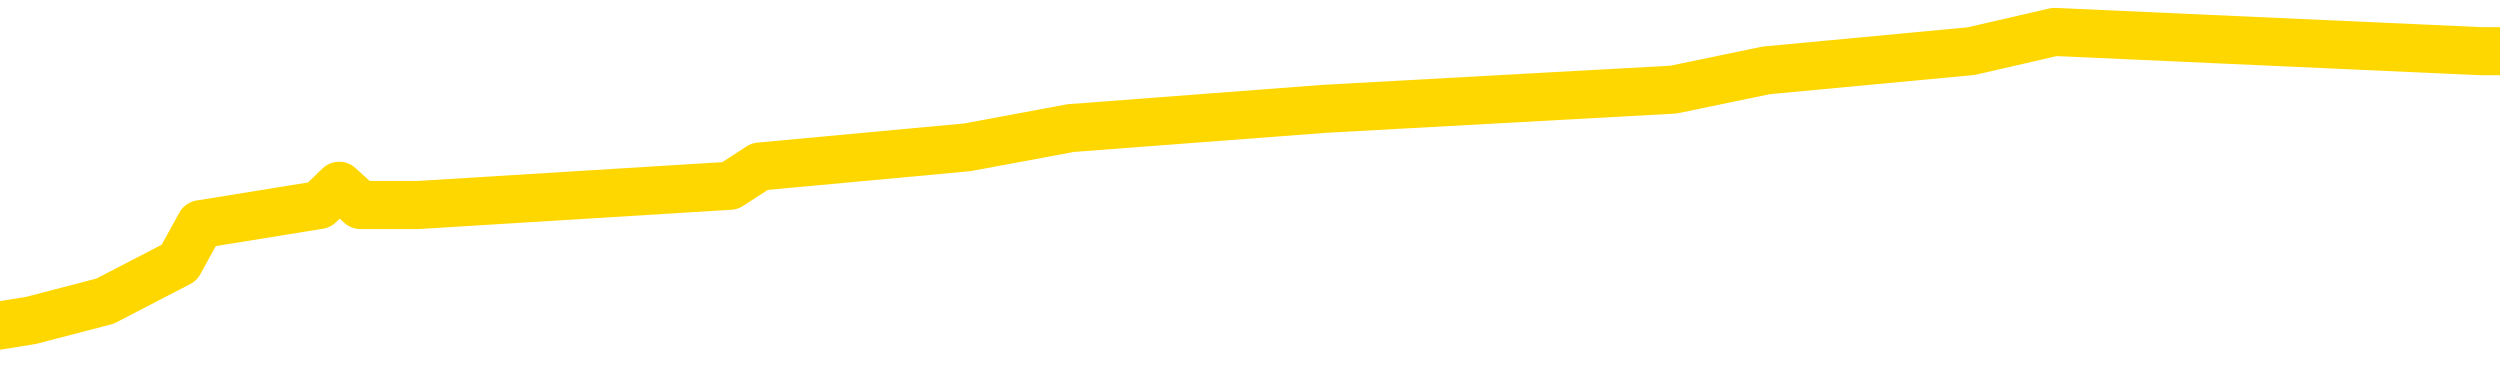 <svg xmlns="http://www.w3.org/2000/svg" version="1.1" viewBox="0 0 6500 1000">
	<path fill="none" stroke="gold" stroke-width="125" stroke-linecap="round" stroke-linejoin="round" d="M0 69102  L-366977 69102 L-366793 69052 L-366303 68951 L-366009 68901 L-365698 68801 L-365464 68751 L-365410 68651 L-365351 68551 L-365198 68501 L-365157 68401 L-365025 68351 L-364732 68301 L-364191 68301 L-363581 68251 L-363533 68251 L-362893 68201 L-362860 68201 L-362334 68201 L-362202 68151 L-361811 68051 L-361483 67950 L-361366 67850 L-361155 67750 L-360438 67750 L-359868 67700 L-359761 67700 L-359586 67650 L-359365 67550 L-358963 67500 L-358938 67400 L-358010 67300 L-357922 67200 L-357840 67100 L-357770 67000 L-357473 66949 L-357321 66849 L-355430 66899 L-355330 66899 L-355067 66899 L-354774 66949 L-354632 66849 L-354384 66849 L-354348 66799 L-354189 66749 L-353726 66649 L-353473 66599 L-353261 66499 L-353009 66449 L-352661 66399 L-351733 66299 L-351640 66199 L-351229 66149 L-350058 66049 L-348869 65998 L-348777 65898 L-348749 65798 L-348483 65698 L-348184 65598 L-348055 65498 L-348018 65398 L-347203 65398 L-346819 65448 L-345759 65498 L-345698 65498 L-345432 66499 L-344961 67450 L-344769 68401 L-344505 69352 L-344168 69302 L-344033 69252 L-343577 69202 L-342834 69152 L-342816 69102 L-342651 69002 L-342583 69002 L-342067 68951 L-341038 68951 L-340842 68901 L-340354 68851 L-339992 68801 L-339583 68801 L-339197 68851 L-337494 68851 L-337396 68851 L-337324 68851 L-337262 68851 L-337078 68801 L-336742 68801 L-336101 68751 L-336024 68701 L-335963 68701 L-335776 68651 L-335697 68651 L-335520 68601 L-335500 68551 L-335270 68551 L-334883 68501 L-333994 68501 L-333955 68451 L-333866 68401 L-333839 68301 L-332831 68251 L-332681 68151 L-332657 68101 L-332524 68051 L-332484 68001 L-331226 67950 L-331168 67950 L-330628 67900 L-330576 67900 L-330529 67900 L-330134 67850 L-329995 67800 L-329795 67750 L-329648 67750 L-329483 67750 L-329207 67800 L-328848 67800 L-328296 67750 L-327651 67700 L-327392 67600 L-327238 67550 L-326837 67500 L-326797 67450 L-326676 67400 L-326615 67450 L-326601 67450 L-326507 67450 L-326214 67400 L-326062 67200 L-325732 67100 L-325654 67000 L-325578 66949 L-325352 66799 L-325285 66699 L-325057 66599 L-325005 66499 L-324840 66449 L-323834 66399 L-323651 66349 L-323100 66299 L-322707 66199 L-322310 66149 L-321460 66049 L-321381 65998 L-320802 65948 L-320361 65948 L-320120 65898 L-319963 65898 L-319562 65798 L-319541 65798 L-319097 65748 L-318691 65698 L-318555 65598 L-318380 65498 L-318244 65398 L-317993 65298 L-316994 65248 L-316911 65198 L-316776 65148 L-316737 65098 L-315847 65048 L-315632 64997 L-315189 64947 L-315071 64897 L-315014 64847 L-314338 64847 L-314238 64797 L-314209 64797 L-312867 64747 L-312461 64697 L-312422 64647 L-311494 64597 L-311395 64547 L-311262 64497 L-310858 64447 L-310832 64397 L-310739 64347 L-310523 64297 L-310112 64197 L-308958 64097 L-308666 63996 L-308638 63896 L-308030 63846 L-307780 63746 L-307760 63696 L-306830 63646 L-306779 63546 L-306657 63496 L-306639 63396 L-306483 63346 L-306308 63246 L-306172 63196 L-306115 63146 L-306007 63096 L-305922 63046 L-305689 62995 L-305614 62945 L-305305 62895 L-305187 62845 L-305018 62795 L-304926 62745 L-304824 62745 L-304801 62695 L-304723 62695 L-304625 62595 L-304259 62545 L-304154 62495 L-303651 62445 L-303199 62395 L-303160 62345 L-303137 62295 L-303096 62245 L-302967 62195 L-302866 62145 L-302425 62095 L-302142 62045 L-301550 61994 L-301420 61944 L-301145 61844 L-300993 61794 L-300839 61744 L-300754 61644 L-300676 61594 L-300491 61544 L-300440 61544 L-300412 61494 L-300333 61444 L-300310 61394 L-300026 61294 L-299423 61194 L-298427 61144 L-298129 61094 L-297395 61044 L-297151 60993 L-297061 60943 L-296484 60893 L-295785 60843 L-295033 60793 L-294714 60743 L-294332 60643 L-294254 60593 L-293620 60543 L-293435 60493 L-293347 60493 L-293217 60493 L-292904 60443 L-292855 60393 L-292713 60343 L-292691 60293 L-291724 60243 L-291178 60193 L-290700 60193 L-290639 60193 L-290315 60193 L-290294 60143 L-290231 60143 L-290021 60093 L-289944 60043 L-289890 59992 L-289867 59942 L-289828 59892 L-289812 59842 L-289055 59792 L-289039 59742 L-288239 59692 L-288087 59642 L-287181 59592 L-286675 59542 L-286446 59442 L-286405 59442 L-286289 59392 L-286113 59342 L-285359 59392 L-285224 59342 L-285060 59292 L-284742 59242 L-284565 59142 L-283544 59042 L-283520 58941 L-283269 58891 L-283056 58791 L-282422 58741 L-282184 58641 L-282151 58541 L-281973 58441 L-281893 58341 L-281803 58291 L-281739 58191 L-281299 58091 L-281275 58041 L-280734 57990 L-280479 57940 L-279984 57890 L-279107 57840 L-279070 57790 L-279017 57740 L-278976 57690 L-278859 57640 L-278582 57590 L-278375 57490 L-278178 57390 L-278155 57290 L-278104 57190 L-278065 57140 L-277987 57090 L-277390 56989 L-277330 56939 L-277226 56889 L-277072 56839 L-276440 56789 L-275759 56739 L-275456 56639 L-275110 56589 L-274912 56539 L-274864 56439 L-274543 56389 L-273916 56339 L-273769 56289 L-273733 56239 L-273675 56189 L-273598 56089 L-273357 56089 L-273269 56039 L-273175 55988 L-272881 55938 L-272747 55888 L-272687 55838 L-272650 55738 L-272377 55738 L-271371 55688 L-271196 55638 L-271145 55638 L-270853 55588 L-270660 55488 L-270327 55438 L-269820 55388 L-269258 55288 L-269244 55188 L-269227 55138 L-269127 55038 L-269012 54937 L-268973 54837 L-268935 54787 L-268870 54787 L-268841 54737 L-268702 54787 L-268410 54787 L-268360 54787 L-268254 54787 L-267990 54737 L-267525 54687 L-267380 54687 L-267326 54587 L-267269 54537 L-267078 54487 L-266713 54437 L-266498 54437 L-266303 54437 L-266245 54437 L-266186 54337 L-266033 54287 L-265763 54237 L-265333 54487 L-265318 54487 L-265241 54437 L-265176 54387 L-265047 54037 L-265023 53986 L-264739 53936 L-264692 53886 L-264637 53836 L-264175 53786 L-264136 53786 L-264095 53736 L-263905 53686 L-263424 53636 L-262937 53586 L-262921 53536 L-262883 53486 L-262626 53436 L-262549 53336 L-262319 53286 L-262303 53186 L-262009 53086 L-261566 53036 L-261120 52985 L-260615 52935 L-260461 52885 L-260175 52835 L-260135 52735 L-259803 52685 L-259581 52635 L-259064 52535 L-258989 52485 L-258741 52385 L-258546 52285 L-258487 52235 L-257710 52185 L-257636 52185 L-257405 52135 L-257389 52135 L-257327 52085 L-257131 52035 L-256667 52035 L-256644 51984 L-256514 51984 L-255213 51984 L-255197 51984 L-255120 51934 L-255026 51934 L-254809 51934 L-254657 51884 L-254478 51934 L-254424 51984 L-254137 52035 L-254098 52035 L-253728 52035 L-253288 52035 L-253105 52035 L-252784 51984 L-252489 51984 L-252043 51884 L-251971 51834 L-251509 51734 L-251071 51684 L-250889 51634 L-249435 51534 L-249303 51484 L-248846 51384 L-248619 51334 L-248233 51234 L-247716 51134 L-246762 51034 L-245968 50933 L-245294 50883 L-244868 50783 L-244557 50733 L-244327 50583 L-243644 50433 L-243631 50283 L-243421 50083 L-243399 50033 L-243225 49932 L-242274 49882 L-242006 49782 L-241191 49732 L-240881 49632 L-240843 49582 L-240786 49482 L-240169 49432 L-239531 49332 L-237905 49282 L-237231 49232 L-236589 49232 L-236511 49232 L-236455 49232 L-236419 49232 L-236391 49182 L-236279 49082 L-236261 49032 L-236238 48981 L-236085 48931 L-236031 48831 L-235954 48781 L-235834 48731 L-235737 48681 L-235619 48631 L-235350 48531 L-235080 48481 L-235063 48381 L-234863 48331 L-234716 48231 L-234489 48181 L-234355 48131 L-234046 48081 L-233986 48031 L-233633 47930 L-233284 47880 L-233184 47830 L-233119 47730 L-233059 47680 L-232675 47580 L-232294 47530 L-232190 47480 L-231930 47430 L-231658 47330 L-231499 47280 L-231467 47230 L-231405 47180 L-231263 47130 L-231080 47080 L-231035 47030 L-230747 47030 L-230731 46979 L-230498 46979 L-230437 46929 L-230399 46929 L-229819 46879 L-229685 46829 L-229662 46629 L-229643 46279 L-229626 45878 L-229610 45478 L-229586 45078 L-229569 44777 L-229548 44427 L-229531 44077 L-229508 43876 L-229491 43676 L-229470 43526 L-229453 43426 L-229404 43276 L-229332 43126 L-229297 42875 L-229273 42675 L-229238 42475 L-229196 42275 L-229159 42175 L-229144 41974 L-229119 41824 L-229082 41724 L-229065 41574 L-229042 41474 L-229025 41374 L-229006 41274 L-228990 41174 L-228961 41024 L-228935 40873 L-228889 40823 L-228873 40723 L-228831 40673 L-228783 40573 L-228712 40473 L-228697 40373 L-228681 40273 L-228619 40223 L-228580 40173 L-228540 40123 L-228374 40073 L-228309 40023 L-228293 39972 L-228249 39872 L-228191 39822 L-227978 39772 L-227945 39722 L-227902 39672 L-227824 39622 L-227287 39572 L-227209 39522 L-227104 39422 L-227016 39372 L-226839 39322 L-226489 39272 L-226333 39222 L-225895 39172 L-225738 39122 L-225609 39072 L-224905 38971 L-224704 38921 L-223743 38821 L-223261 38771 L-223162 38771 L-223069 38721 L-222824 38671 L-222751 38621 L-222308 38521 L-222212 38471 L-222197 38421 L-222181 38371 L-222156 38321 L-221690 38271 L-221473 38221 L-221334 38171 L-221040 38121 L-220952 38071 L-220910 38021 L-220880 37970 L-220708 37920 L-220649 37870 L-220573 37820 L-220492 37770 L-220422 37770 L-220113 37720 L-220028 37670 L-219814 37620 L-219779 37570 L-219096 37520 L-218997 37470 L-218792 37420 L-218745 37370 L-218467 37320 L-218405 37270 L-218388 37170 L-218310 37120 L-218002 37020 L-217977 36969 L-217923 36869 L-217900 36819 L-217778 36769 L-217642 36669 L-217398 36619 L-217272 36619 L-216626 36569 L-216610 36569 L-216585 36569 L-216405 36469 L-216328 36419 L-216237 36369 L-215809 36319 L-215393 36269 L-215000 36169 L-214921 36119 L-214902 36069 L-214539 36019 L-214303 35968 L-214075 35918 L-213761 35868 L-213683 35818 L-213603 35718 L-213425 35618 L-213409 35568 L-213144 35468 L-213064 35418 L-212833 35368 L-212607 35318 L-212292 35318 L-212116 35268 L-211755 35268 L-211364 35218 L-211294 35118 L-211230 35068 L-211090 34967 L-211038 34917 L-210937 34817 L-210435 34767 L-210238 34717 L-209991 34667 L-209805 34617 L-209506 34567 L-209430 34517 L-209264 34417 L-208379 34367 L-208351 34267 L-208228 34167 L-207649 34117 L-207571 34067 L-206858 34067 L-206546 34067 L-206333 34067 L-206316 34067 L-205929 34067 L-205404 33966 L-204958 33916 L-204629 33866 L-204476 33816 L-204150 33816 L-203972 33766 L-203890 33766 L-203684 33666 L-203508 33616 L-202579 33566 L-201690 33516 L-201651 33466 L-201423 33466 L-201044 33416 L-200256 33366 L-200022 33316 L-199946 33266 L-199589 33216 L-199017 33116 L-198750 33066 L-198363 33016 L-198260 33016 L-198090 33016 L-197471 33016 L-197260 33016 L-196952 33016 L-196899 32965 L-196772 32915 L-196718 32865 L-196599 32815 L-196263 32715 L-195304 32665 L-195172 32565 L-194971 32515 L-194339 32465 L-194028 32415 L-193614 32365 L-193587 32315 L-193441 32265 L-193021 32215 L-191689 32215 L-191642 32165 L-191513 32065 L-191496 32015 L-190918 31914 L-190713 31864 L-190683 31814 L-190642 31764 L-190585 31714 L-190547 31664 L-190469 31614 L-190326 31564 L-189872 31514 L-189754 31464 L-189468 31414 L-189096 31364 L-188999 31314 L-188673 31264 L-188318 31214 L-188148 31164 L-188101 31114 L-187992 31064 L-187903 31014 L-187875 30963 L-187799 30863 L-187495 30813 L-187461 30713 L-187390 30663 L-187022 30613 L-186686 30563 L-186605 30563 L-186386 30513 L-186214 30463 L-186187 30413 L-185689 30363 L-185140 30263 L-184260 30213 L-184161 30113 L-184085 30063 L-183810 30013 L-183563 29912 L-183489 29862 L-183427 29762 L-183308 29712 L-183266 29662 L-183156 29612 L-183079 29512 L-182378 29462 L-182133 29412 L-182093 29362 L-181937 29312 L-181338 29312 L-181111 29312 L-181019 29312 L-180543 29312 L-179946 29212 L-179426 29162 L-179405 29112 L-179260 29062 L-178940 29062 L-178398 29062 L-178166 29062 L-177996 29062 L-177509 29012 L-177282 28961 L-177197 28911 L-176850 28861 L-176524 28861 L-176001 28811 L-175674 28761 L-175074 28711 L-174876 28611 L-174824 28561 L-174783 28511 L-174502 28461 L-173818 28361 L-173508 28311 L-173483 28211 L-173291 28161 L-173069 28111 L-172983 28061 L-172319 27960 L-172295 27910 L-172073 27810 L-171743 27760 L-171391 27660 L-171186 27610 L-170954 27510 L-170696 27460 L-170506 27360 L-170459 27310 L-170232 27260 L-170197 27210 L-170041 27160 L-169826 27110 L-169653 27060 L-169562 27010 L-169285 26959 L-169041 26909 L-168726 26859 L-168299 26859 L-168262 26859 L-167779 26859 L-167545 26859 L-167333 26809 L-167107 26759 L-166558 26759 L-166310 26709 L-165476 26709 L-165420 26659 L-165399 26609 L-165241 26559 L-164779 26509 L-164739 26459 L-164399 26359 L-164265 26309 L-164043 26259 L-163471 26209 L-162999 26159 L-162804 26109 L-162611 26059 L-162422 26009 L-162320 25958 L-161952 25908 L-161905 25858 L-161824 25808 L-160530 25758 L-160482 25708 L-160214 25708 L-160069 25708 L-159518 25708 L-159401 25658 L-159319 25608 L-158960 25558 L-158736 25508 L-158455 25458 L-158126 25358 L-157618 25308 L-157506 25258 L-157427 25208 L-157262 25158 L-156968 25158 L-156499 25158 L-156303 25208 L-156252 25208 L-155602 25158 L-155481 25108 L-155026 25108 L-154991 25058 L-154522 25008 L-154412 24957 L-154395 24907 L-154179 24907 L-153998 24857 L-153467 24857 L-152437 24857 L-152238 24807 L-151779 24757 L-150831 24657 L-150732 24607 L-150378 24507 L-150318 24457 L-150303 24407 L-150268 24357 L-149899 24307 L-149779 24257 L-149537 24207 L-149373 24157 L-149185 24107 L-149065 24057 L-147994 23956 L-147136 23906 L-146924 23806 L-146826 23756 L-146652 23656 L-146319 23606 L-146247 23556 L-146190 23506 L-146014 23506 L-145625 23456 L-145390 23406 L-145279 23356 L-145162 23306 L-144181 23256 L-144155 23206 L-143561 23106 L-143529 23106 L-143380 23056 L-143096 23006 L-142184 23006 L-141238 23006 L-141085 22955 L-140982 22955 L-140851 22905 L-140707 22855 L-140681 22805 L-140567 22755 L-140348 22705 L-139667 22655 L-139538 22605 L-139234 22555 L-138995 22455 L-138662 22405 L-138023 22355 L-137681 22255 L-137619 22205 L-137463 22205 L-136542 22205 L-136071 22205 L-136028 22205 L-136015 22155 L-135974 22105 L-135952 22055 L-135925 22005 L-135781 21954 L-135358 21904 L-135023 21904 L-134832 21854 L-134403 21854 L-134215 21804 L-133826 21704 L-133292 21654 L-132920 21604 L-132898 21604 L-132648 21554 L-132530 21504 L-132454 21454 L-132318 21404 L-132279 21354 L-132199 21304 L-131805 21254 L-131309 21204 L-131197 21104 L-131024 21054 L-130715 21004 L-130268 20953 L-129945 20903 L-129802 20803 L-129375 20703 L-129222 20603 L-129167 20503 L-128353 20453 L-128333 20403 L-127961 20353 L-127905 20353 L-126776 20303 L-126708 20303 L-126149 20253 L-125955 20203 L-125818 20153 L-125585 20103 L-125238 20053 L-125203 19952 L-125168 19902 L-125100 19802 L-124751 19752 L-124579 19702 L-124094 19652 L-124078 19602 L-123752 19552 L-123595 19502 L-122454 19402 L-122429 19352 L-122238 19252 L-122044 19202 L-121794 19152 L-121777 19102 L-120757 19052 L-120459 19002 L-120383 18951 L-120247 18851 L-120071 18801 L-119495 18701 L-119279 18651 L-119215 18601 L-119085 18551 L-119048 18451 L-118525 18401 L-118387 38121 L-118372 38121 L-118349 38121 L-118329 38121 L-118102 18351 L-117326 18351 L-117285 18351 L-116917 18351 L-116838 18301 L-116786 18251 L-116113 18201 L-115371 18151 L-114946 18151 L-114498 18101 L-113437 18051 L-113125 17950 L-112715 17950 L-112643 17900 L-112119 17900 L-112024 17900 L-112006 17900 L-111561 17850 L-111376 17750 L-110596 17650 L-109923 17600 L-109511 17450 L-109279 17350 L-109139 17300 L-109057 17200 L-109037 17150 L-108961 17150 L-108833 17100 L-108516 17150 L-108291 17150 L-107966 17100 L-107904 17100 L-107534 17100 L-107501 17100 L-107293 17100 L-106625 17100 L-106548 17100 L-106390 17000 L-106279 17000 L-105953 16949 L-105798 16899 L-105457 16899 L-105400 16799 L-105062 16699 L-104858 16649 L-104805 16549 L-103429 16499 L-103299 16449 L-102866 16399 L-102545 16349 L-101717 16249 L-101594 16199 L-100863 16099 L-100707 15998 L-100667 15948 L-100613 15898 L-100590 15848 L-100476 15798 L-100179 15748 L-99889 15698 L-99835 15648 L-99714 15598 L-99684 15548 L-99585 15498 L-99141 15498 L-98989 15448 L-98154 15448 L-97611 15398 L-97277 15398 L-97261 15348 L-97186 15298 L-97070 15248 L-96875 15198 L-96611 15148 L-95776 15098 L-95680 15048 L-95158 14997 L-95117 14947 L-95017 14897 L-94189 14897 L-94054 14847 L-93715 14847 L-93161 14797 L-92781 14747 L-92618 14697 L-92308 14647 L-91496 14597 L-91190 14547 L-90921 14547 L-90600 14547 L-90279 14597 L-90004 14597 L-89175 14497 L-89080 14447 L-88987 14297 L-88883 14147 L-88496 13996 L-88016 13896 L-87999 13846 L-87881 13796 L-87513 13696 L-87418 13646 L-86584 13546 L-86507 13496 L-86208 13446 L-86117 13396 L-85710 13296 L-85599 13196 L-84900 13146 L-84427 13096 L-84367 13046 L-84148 12945 L-83874 12895 L-83761 12845 L-82734 12795 L-82347 12745 L-82327 12695 L-81995 12645 L-81750 12595 L-81317 12545 L-81207 12495 L-81089 12445 L-80637 12345 L-80047 12295 L-79710 12245 L-77817 12195 L-77704 12095 L-77492 12045 L-76174 11994 L-76067 733 L-76001 -10377 L-75965 -20637 L-75903 -20637 L-75404 -9476 L-74729 1534 L-74707 11694 L-74436 11594 L-73468 11594 L-72779 11544 L-72617 11494 L-72076 11444 L-71986 11394 L-70967 11344 L-70019 11244 L-69654 11294 L-69551 11344 L-68963 11344 L-68903 11344 L-68803 11294 L-68362 11194 L-68255 11144 L-67813 11094 L-66814 10943 L-66557 10793 L-66454 10643 L-66324 10543 L-65957 10443 L-65377 10343 L-65346 10293 L-65030 10243 L-63047 10193 L-62931 10143 L-62864 10143 L-62505 10093 L-60886 10043 L-60709 10043 L-60565 10043 L-59742 10093 L-59689 10143 L-59635 10143 L-59201 10143 L-58220 10193 L-58147 10193 L-57062 10143 L-56849 10143 L-56133 10043 L-55744 9992 L-55525 9892 L-55206 9792 L-54712 9692 L-54584 9642 L-54355 9542 L-54123 9442 L-54064 9392 L-53774 9342 L-53502 9242 L-52472 9192 L-50807 9142 L-50388 9092 L-50251 9042 L-50095 9042 L-49789 8991 L-49561 8891 L-49403 8841 L-49244 8741 L-49074 8641 L-49027 8591 L-48974 8541 L-48952 8541 L-48566 8491 L-48316 8491 L-48046 8491 L-47885 8491 L-47795 8491 L-46137 8491 L-45971 8541 L-45592 8491 L-45132 8491 L-44522 8391 L-43429 8341 L-42998 8291 L-42966 8241 L-42904 8191 L-42886 8141 L-41183 8091 L-41141 8041 L-40674 7990 L-40488 7940 L-40455 7840 L-39860 7790 L-39810 7740 L-39488 7690 L-39437 7640 L-39226 7590 L-39208 7540 L-38942 7440 L-38889 7390 L-38420 7340 L-37910 7240 L-37831 7240 L-37537 7190 L-37521 7140 L-37482 7090 L-37411 7040 L-37254 6989 L-36308 6989 L-36251 6989 L-35730 6989 L-35538 6939 L-35437 6939 L-35211 6889 L-34701 6889 L-34313 8241 L-34244 8241 L-33895 8191 L-33538 8141 L-32410 6689 L-32358 6589 L-32132 6539 L-32098 6489 L-31973 6389 L-31875 6389 L-31610 6389 L-30870 6439 L-30291 6439 L-29998 6439 L-29292 6439 L-29113 6389 L-29090 6389 L-28454 6339 L-28143 6289 L-27746 6289 L-27716 6239 L-27695 6189 L-27542 6139 L-26857 6139 L-26840 6139 L-26500 6139 L-26228 6089 L-26190 6039 L-26134 5938 L-26112 5888 L-26040 5838 L-25708 5788 L-25602 5738 L-25573 5638 L-25375 5588 L-25223 5538 L-24354 5488 L-23792 5388 L-23776 5388 L-23675 5338 L-23572 5388 L-23426 5388 L-23348 5388 L-23310 5338 L-23254 5288 L-23181 5238 L-23036 5188 L-22554 5188 L-22150 5138 L-21284 5188 L-21264 5188 L-21006 5188 L-20929 5188 L-20900 5138 L-20890 5038 L-20873 4987 L-20580 4937 L-20540 4887 L-20468 4837 L-20395 4787 L-20190 4737 L-20030 4587 L-19728 4437 L-19651 4237 L-19634 4087 L-19418 3986 L-19186 3986 L-19076 4037 L-18707 4087 L-18548 4087 L-18317 4087 L-18149 4087 L-18003 4037 L-17871 3986 L-16596 3886 L-16192 3786 L-16131 3736 L-16015 3636 L-15589 3586 L-15574 3486 L-15512 3436 L-15239 3336 L-15126 3286 L-14844 3186 L-14567 3136 L-14142 3036 L-14119 2985 L-14041 2935 L-13916 2885 L-13329 2835 L-12938 2785 L-12602 2735 L-12013 2685 L-11911 2685 L-11740 2635 L-11604 2635 L-10776 2585 L-9591 2535 L-9555 2485 L-9500 2485 L-9279 2435 L-9074 2435 L-8919 2435 L-8663 2385 L-8586 2335 L-8043 2285 L-8007 2235 L-7758 2185 L-7371 2135 L-6545 2085 L-6187 2035 L-5877 2035 L-5619 1984 L-5395 1934 L-4989 1884 L-4872 1834 L-4689 1784 L-4636 1784 L-4447 1734 L-4276 1684 L-4248 1634 L-3967 1584 L-3657 1534 L-3519 1484 L-3209 1434 L-3015 1434 L-3000 1384 L-2280 1384 L-2147 1284 L-1849 1234 L-1758 1184 L-1158 1184 L-1120 1134 L-1041 1084 L-421 1034 L-269 933 L-229 883 L81 833 L273 783 L466 683 L521 583 L830 533 L882 483 L937 533 L963 533 L1087 533 L1898 483 L1975 433 L2515 383 L2784 333 L3443 283 L4351 233 L4592 183 L5125 133 L5342 83 L6449 133 L6500 133" />
</svg>
